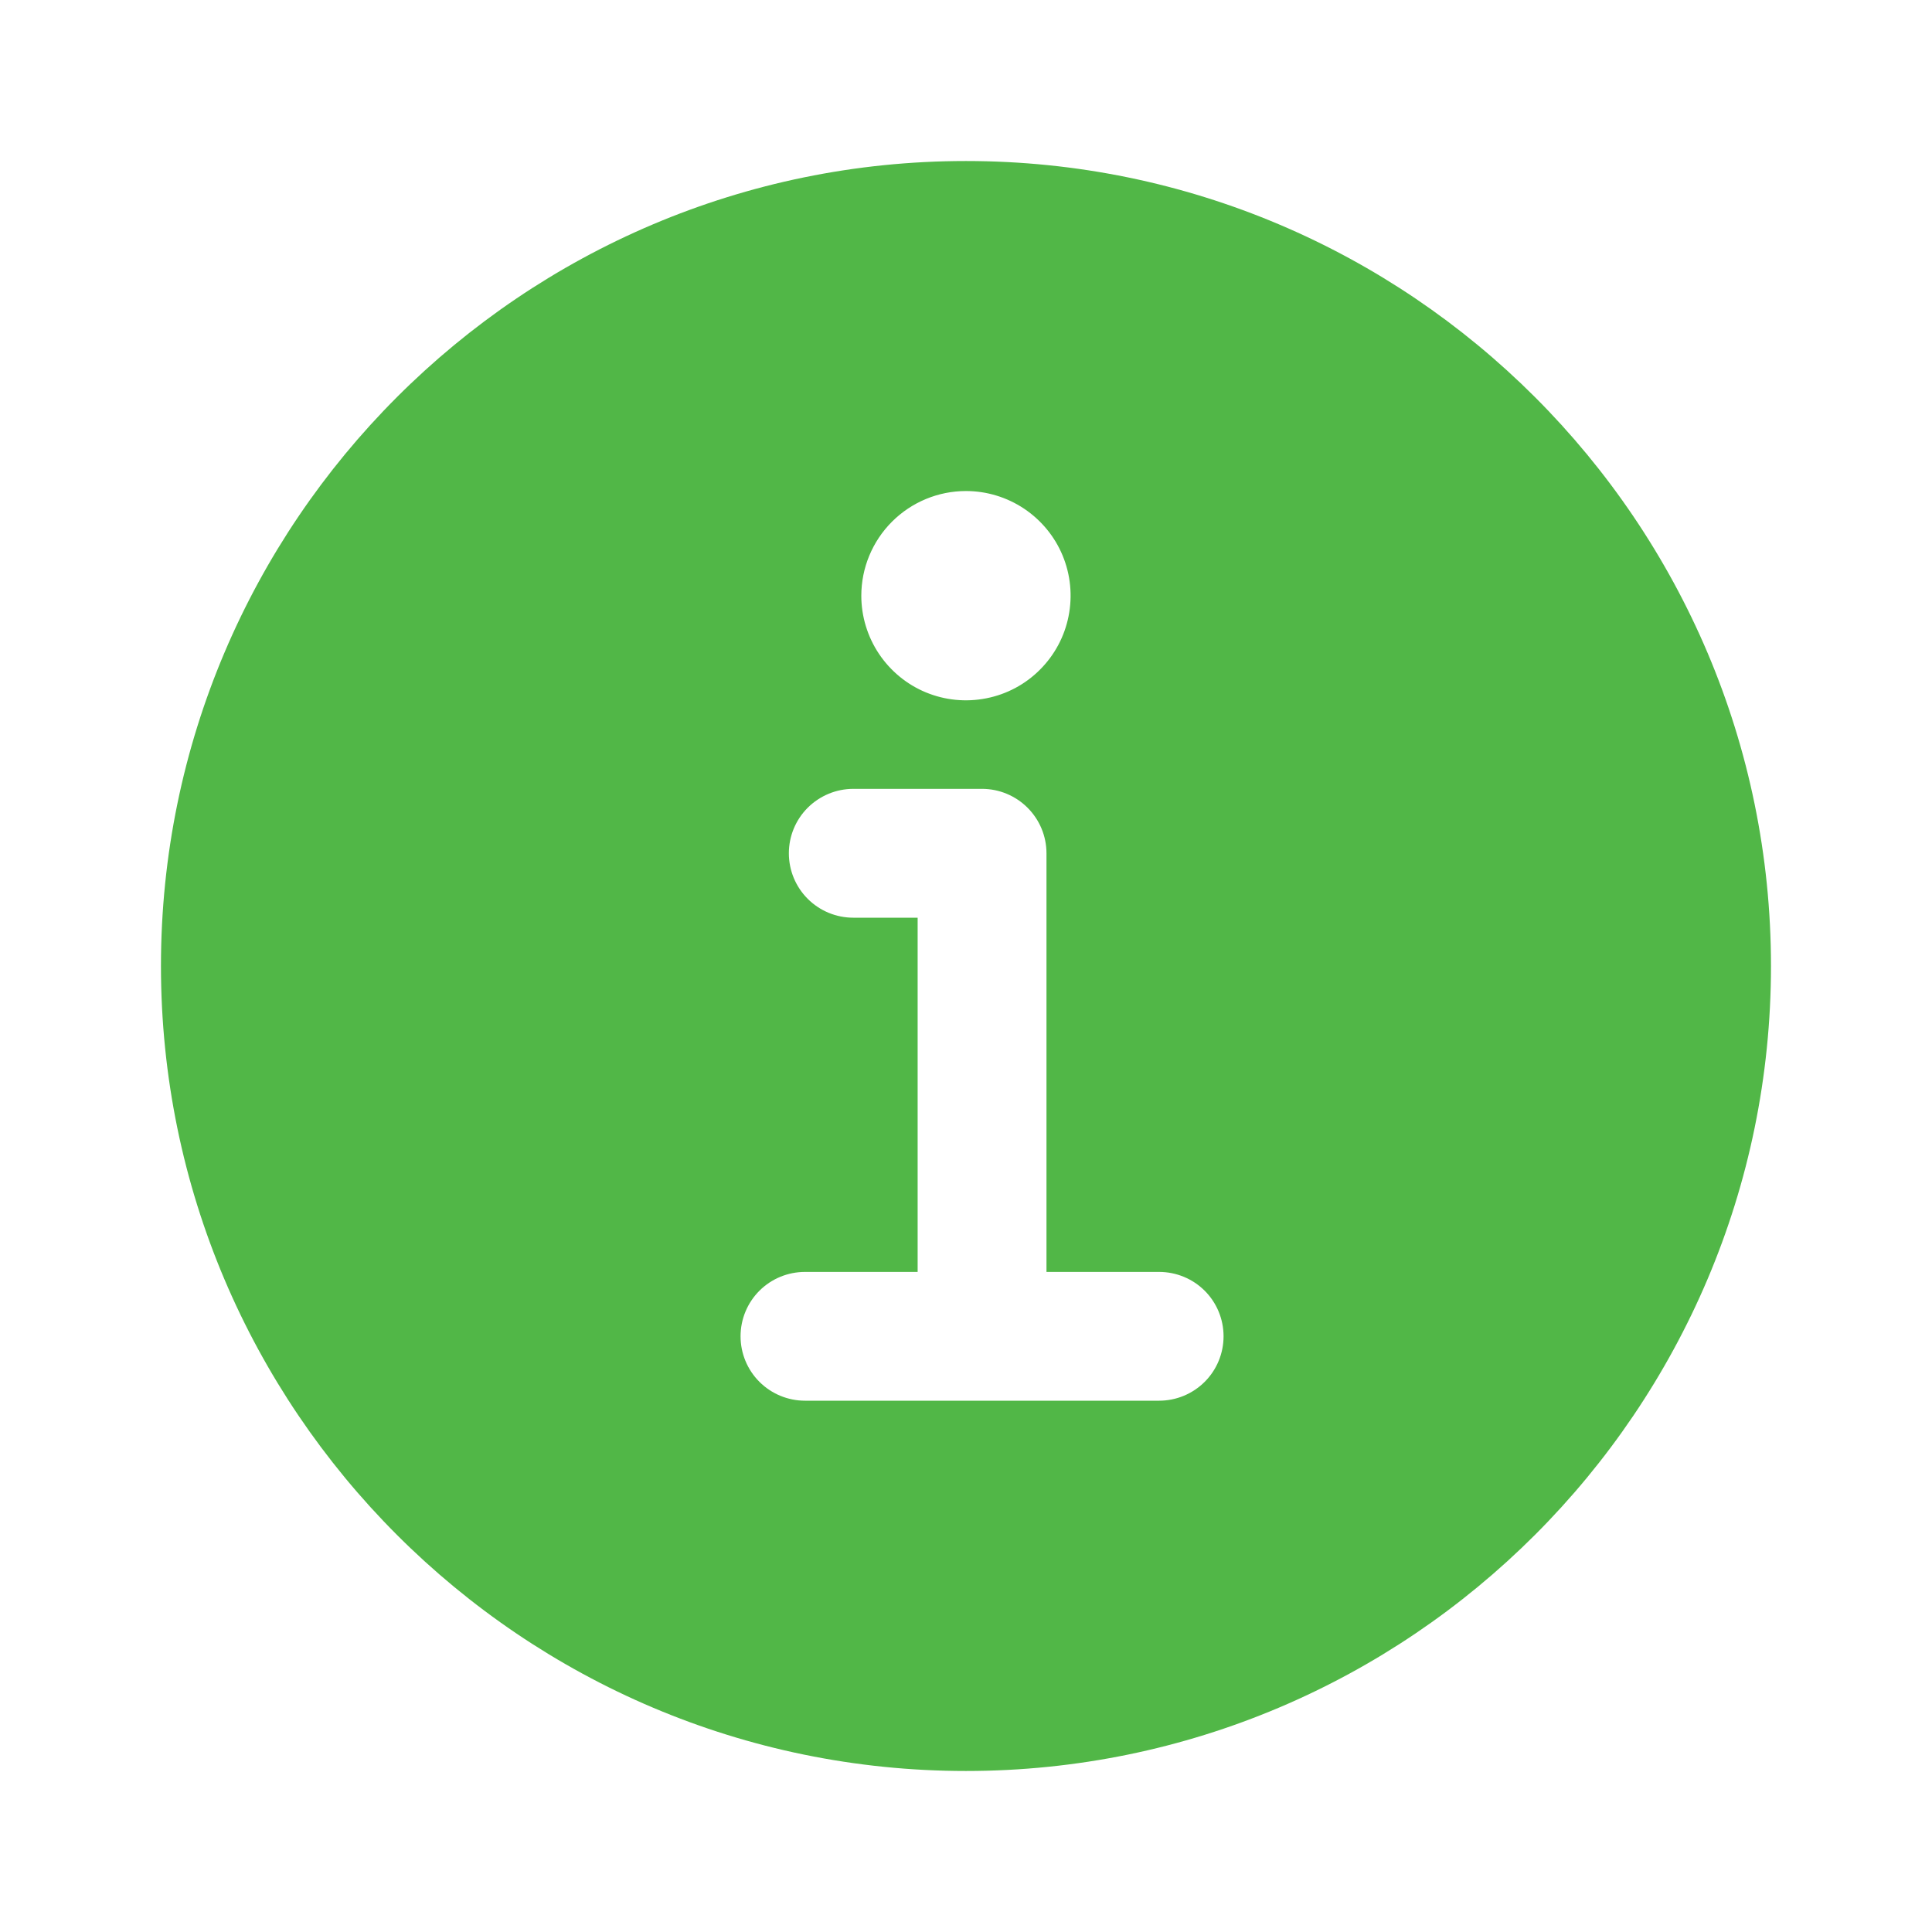 <svg width="32" height="32" viewBox="0 0 32 32" fill="none" xmlns="http://www.w3.org/2000/svg">
<path d="M15.999 2.667C8.647 2.667 2.666 8.648 2.666 16C2.666 23.352 8.647 29.333 15.999 29.333C23.351 29.333 29.333 23.352 29.333 16C29.333 8.648 23.351 2.667 15.999 2.667ZM15.999 8.133C16.342 8.133 16.677 8.235 16.962 8.425C17.247 8.616 17.47 8.886 17.601 9.203C17.732 9.52 17.766 9.868 17.699 10.205C17.633 10.541 17.467 10.85 17.225 11.092C16.983 11.335 16.674 11.5 16.337 11.566C16.001 11.633 15.653 11.599 15.336 11.468C15.019 11.337 14.749 11.114 14.558 10.829C14.368 10.544 14.266 10.209 14.266 9.867C14.266 9.407 14.449 8.966 14.774 8.641C15.099 8.316 15.54 8.133 15.999 8.133V8.133ZM19.199 23.2H13.333C13.05 23.2 12.778 23.087 12.578 22.887C12.378 22.687 12.266 22.416 12.266 22.133C12.266 21.85 12.378 21.579 12.578 21.379C12.778 21.179 13.05 21.067 13.333 21.067H15.199V15.2H14.133C13.85 15.2 13.579 15.088 13.378 14.887C13.178 14.687 13.066 14.416 13.066 14.133C13.066 13.85 13.178 13.579 13.378 13.379C13.579 13.179 13.85 13.066 14.133 13.066H16.266C16.549 13.066 16.82 13.179 17.02 13.379C17.22 13.579 17.333 13.85 17.333 14.133V21.067H19.199C19.482 21.067 19.754 21.179 19.954 21.379C20.154 21.579 20.266 21.85 20.266 22.133C20.266 22.416 20.154 22.687 19.954 22.887C19.754 23.087 19.482 23.2 19.199 23.2Z" fill="#51B747"/>
</svg>
